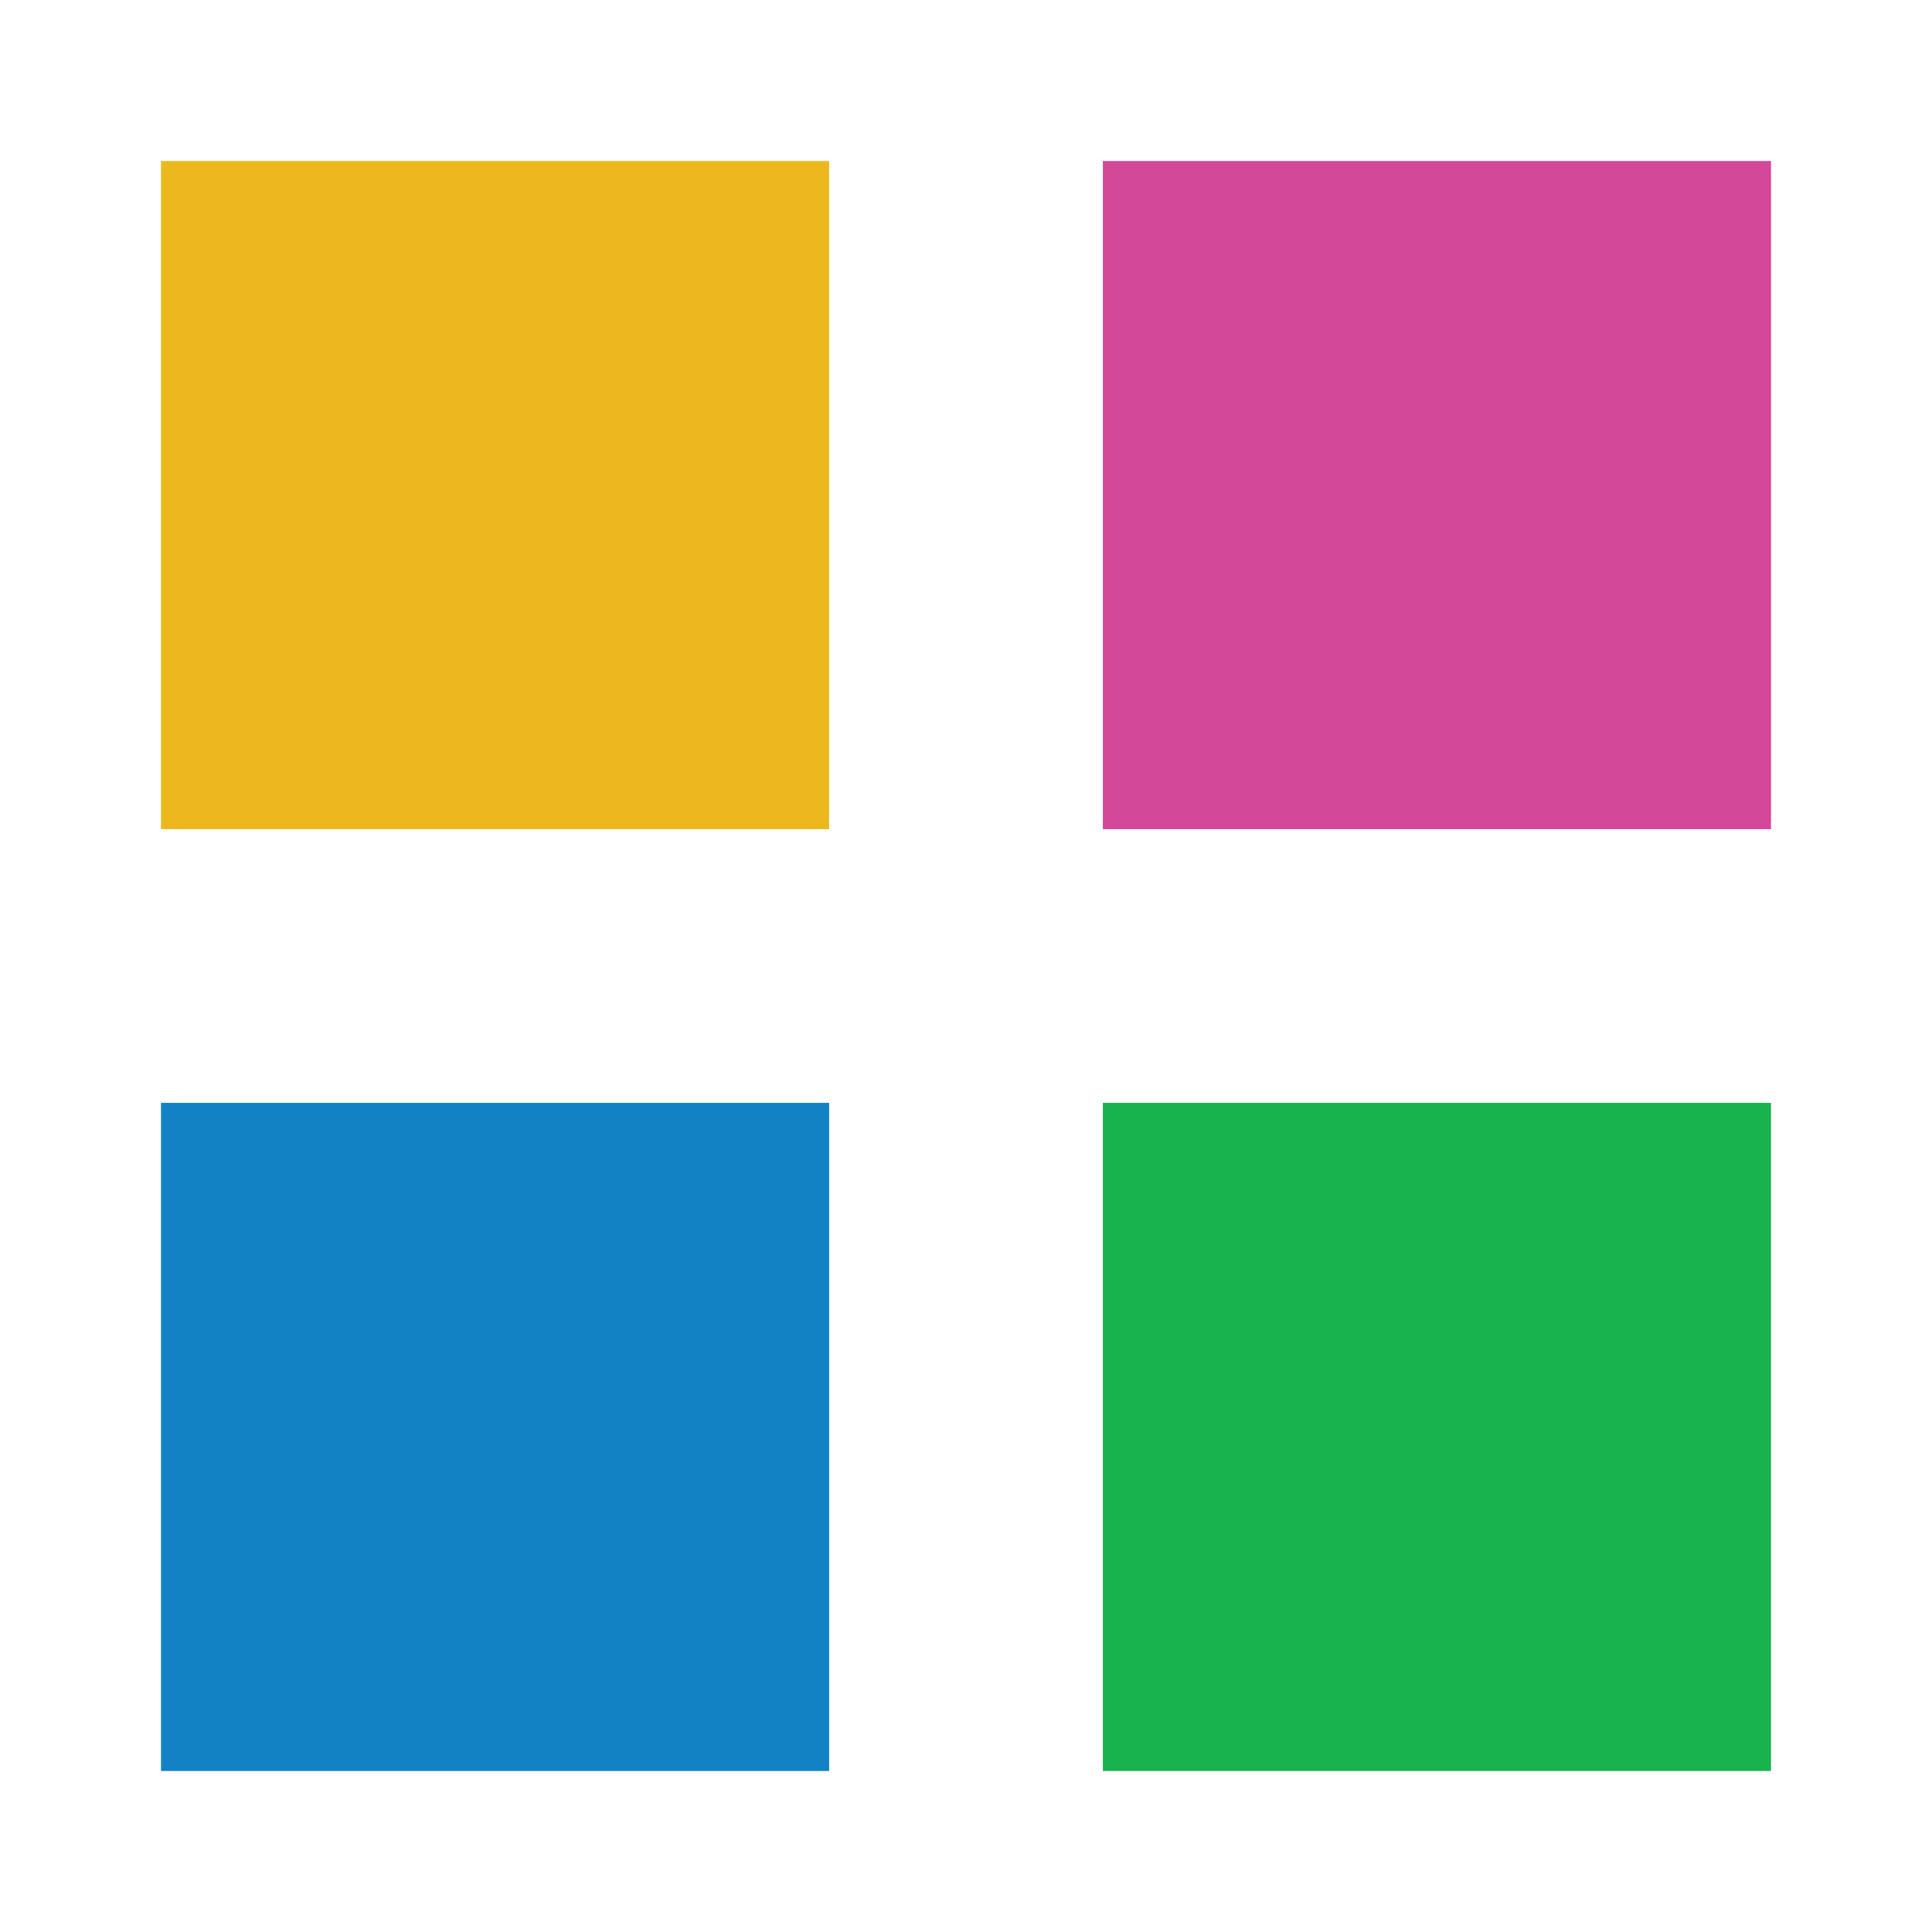 <svg class="icon" height="28" width="28" xmlns="http://www.w3.org/2000/svg" viewBox="0 0 24 24"><path fill="#edb81d" d="M2 2h8.3v8.3H2z"></path><path fill="#d34899" d="M13.7 2H22v8.3h-8.3z"></path><path fill="#18b24f" d="M13.7 13.7H22V22h-8.3z"></path><path fill="#1282c5" d="M2 13.7h8.3V22H2z"></path></svg>
